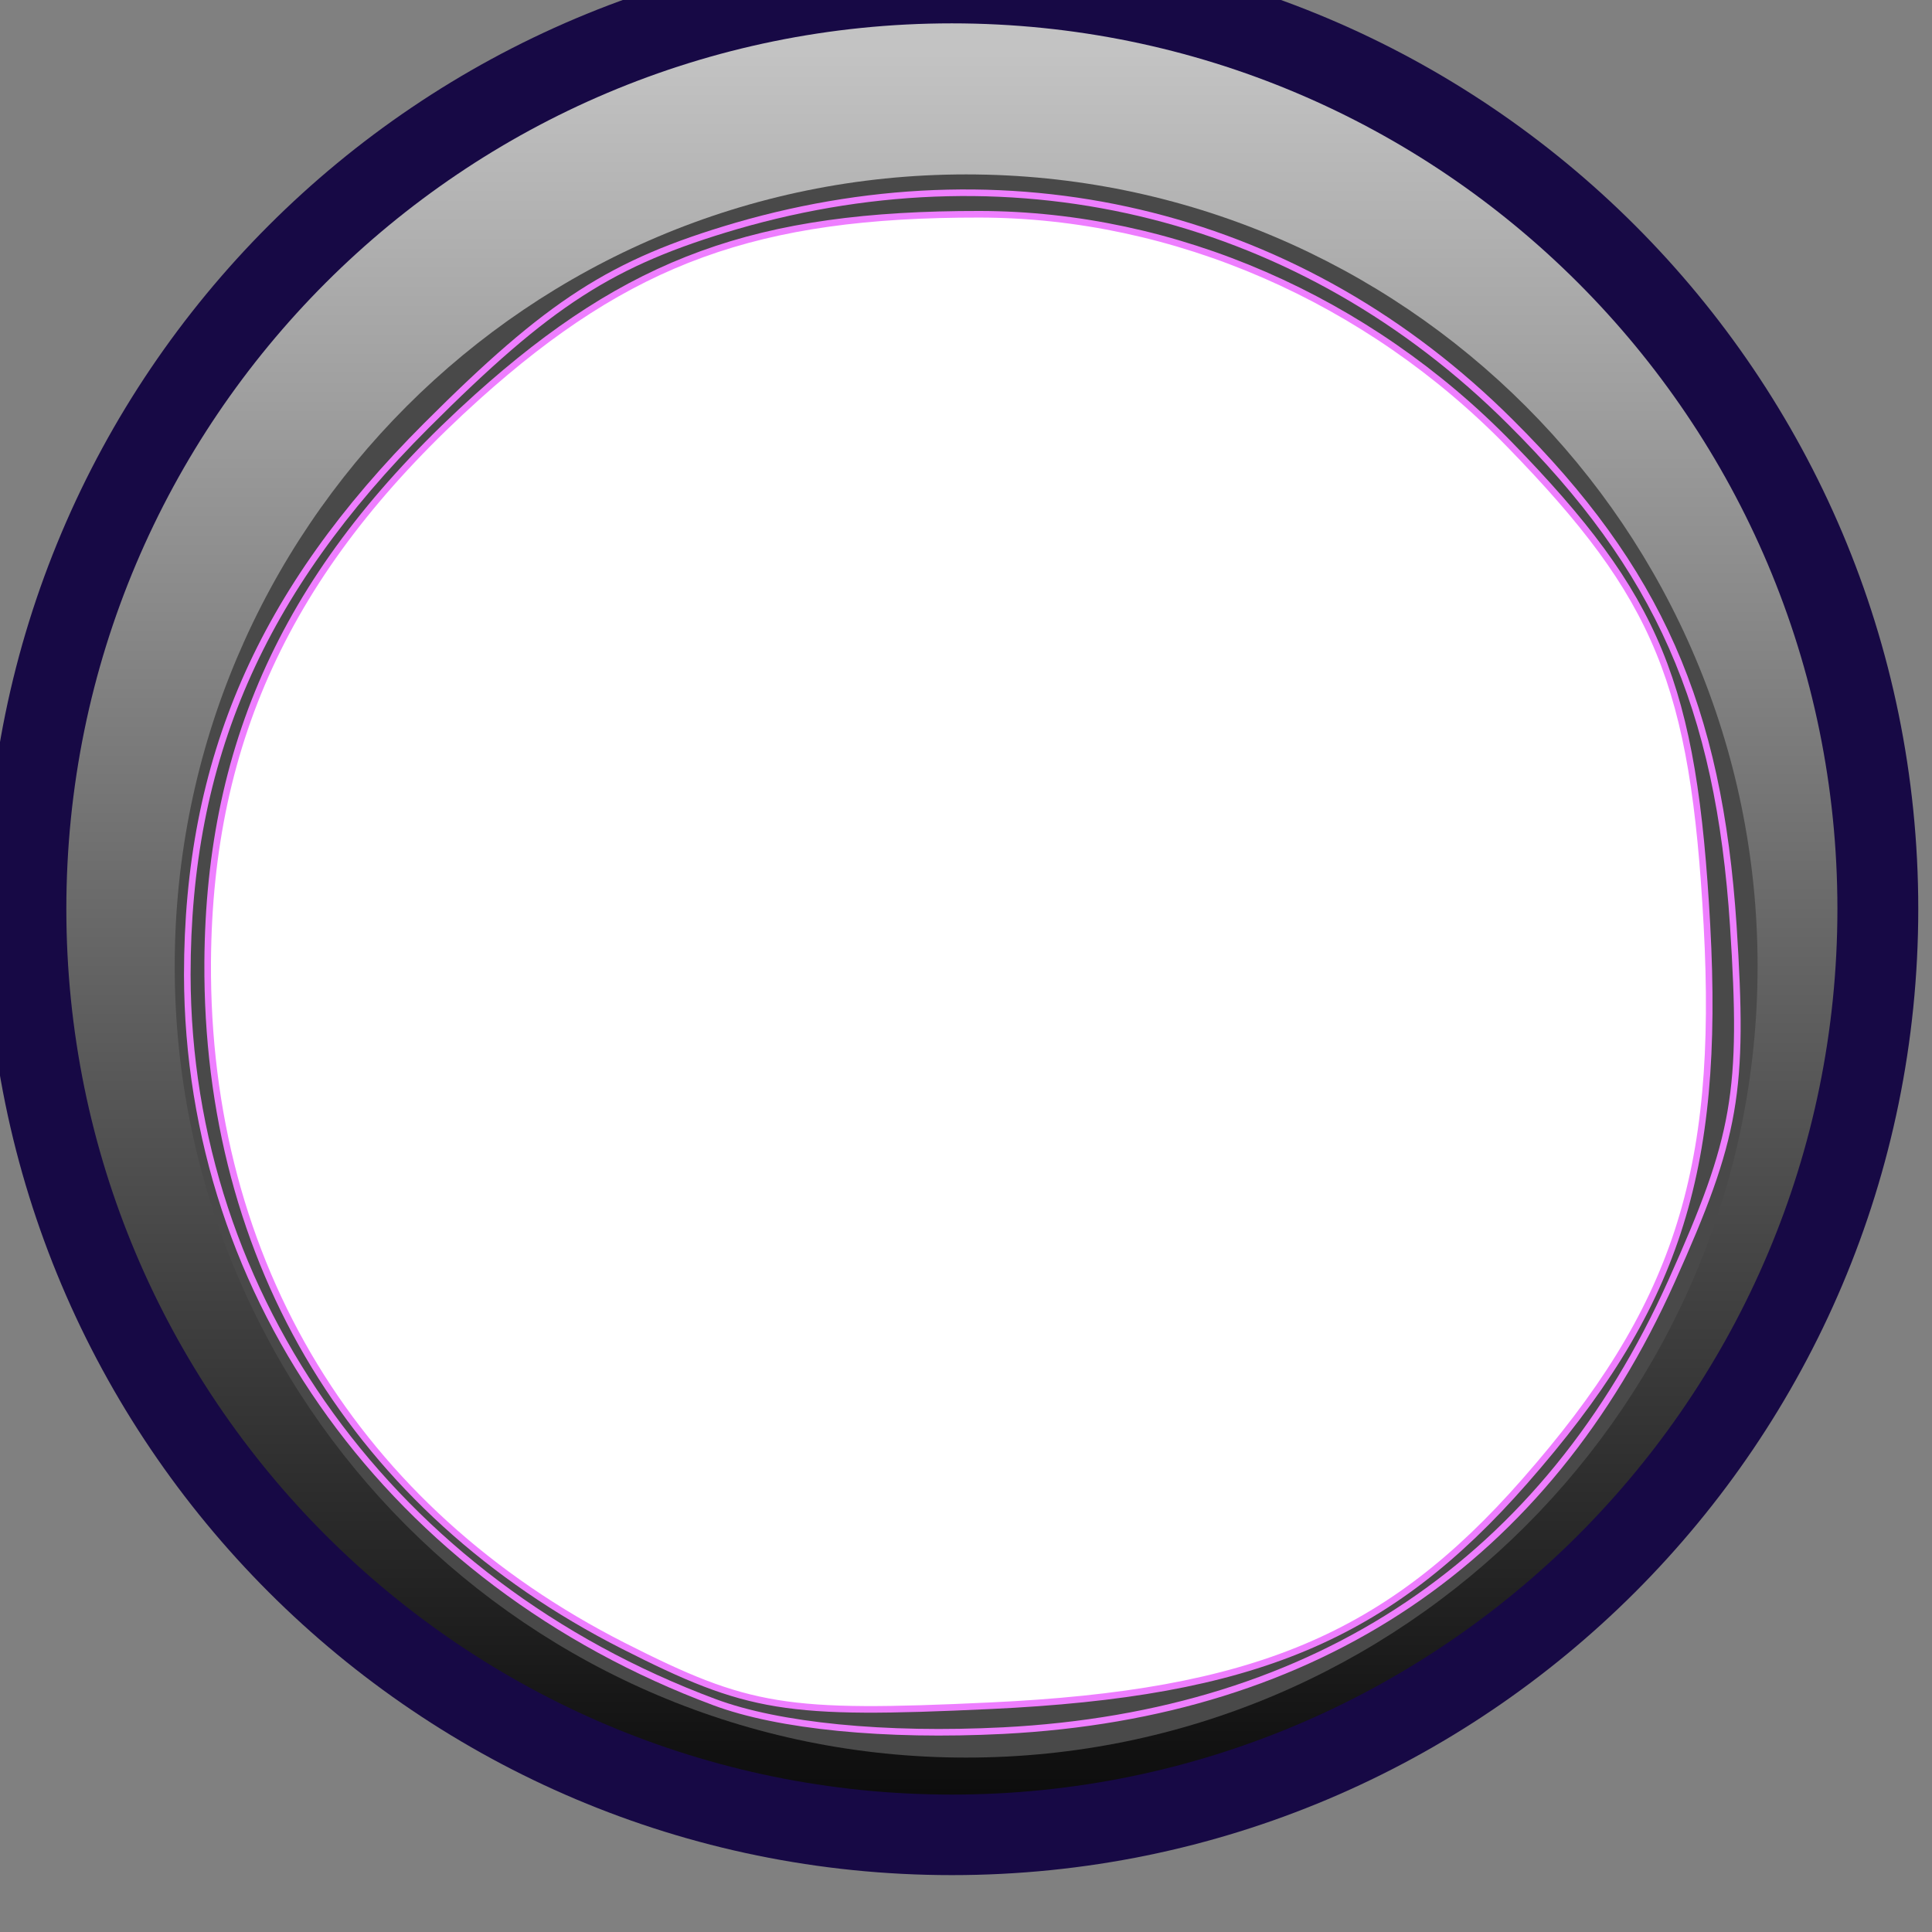 <?xml version="1.0" encoding="UTF-8" standalone="no"?>
<!-- Generator: Adobe Illustrator 25.2.3, SVG Export Plug-In . SVG Version: 6.00 Build 0)  -->

<svg
   version="1.0"
   id="svg7595"
   sodipodi:docname="SIMTinyPinkLightSwitch.svg"
   x="0px"
   y="0px"
   width="6.447"
   height="6.447"
   viewBox="0 0 6.447 6.447"
   enable-background="new 0 0 18 18"
   xml:space="preserve"
   inkscape:version="1.3.1 (9b9bdc1480, 2023-11-25, custom)"
   xmlns:inkscape="http://www.inkscape.org/namespaces/inkscape"
   xmlns:sodipodi="http://sodipodi.sourceforge.net/DTD/sodipodi-0.dtd"
   xmlns:xlink="http://www.w3.org/1999/xlink"
   xmlns="http://www.w3.org/2000/svg"
   xmlns:svg="http://www.w3.org/2000/svg"><rect x="0" y="0" width="6.447" height="6.447" fill="#808080" stroke="none"/><defs
   id="defs1255"><linearGradient
     id="linearGradient5269"
     inkscape:swatch="solid"><stop
       style="stop-color:#bc9051;stop-opacity:1;"
       offset="0"
       id="stop5267" /></linearGradient><inkscape:path-effect
     effect="bspline"
     id="path-effect28295"
     is_visible="true"
     lpeversion="1"
     weight="33.333"
     steps="2"
     helper_size="0"
     apply_no_weight="true"
     apply_with_weight="true"
     only_selected="false"
     uniform="false" /><inkscape:path-effect
     effect="bspline"
     id="path-effect28279"
     is_visible="true"
     lpeversion="1"
     weight="33.333"
     steps="2"
     helper_size="0"
     apply_no_weight="true"
     apply_with_weight="true"
     only_selected="false"
     uniform="false" /><inkscape:path-effect
     effect="bspline"
     id="path-effect27181"
     is_visible="true"
     lpeversion="1"
     weight="33.333"
     steps="2"
     helper_size="0"
     apply_no_weight="true"
     apply_with_weight="true"
     only_selected="false"
     uniform="false" /><inkscape:path-effect
     effect="bspline"
     id="path-effect27171"
     is_visible="true"
     lpeversion="1"
     weight="33.333"
     steps="2"
     helper_size="0"
     apply_no_weight="true"
     apply_with_weight="true"
     only_selected="false"
     uniform="false" /><inkscape:path-effect
     effect="bspline"
     id="path-effect27161"
     is_visible="true"
     lpeversion="1"
     weight="33.333"
     steps="2"
     helper_size="0"
     apply_no_weight="true"
     apply_with_weight="true"
     only_selected="false"
     uniform="false" /><inkscape:path-effect
     effect="bspline"
     id="path-effect27151"
     is_visible="true"
     lpeversion="1"
     weight="33.333"
     steps="2"
     helper_size="0"
     apply_no_weight="true"
     apply_with_weight="true"
     only_selected="false"
     uniform="false" /><inkscape:path-effect
     effect="bspline"
     id="path-effect27141"
     is_visible="true"
     lpeversion="1"
     weight="33.333"
     steps="2"
     helper_size="0"
     apply_no_weight="true"
     apply_with_weight="true"
     only_selected="false"
     uniform="false" /><inkscape:path-effect
     effect="bspline"
     id="path-effect27131"
     is_visible="true"
     lpeversion="1"
     weight="33.333"
     steps="2"
     helper_size="0"
     apply_no_weight="true"
     apply_with_weight="true"
     only_selected="false"
     uniform="false" /><inkscape:path-effect
     effect="bspline"
     id="path-effect16779"
     is_visible="true"
     lpeversion="1"
     weight="33.333"
     steps="2"
     helper_size="0"
     apply_no_weight="true"
     apply_with_weight="true"
     only_selected="false"
     uniform="false" /><inkscape:path-effect
     effect="bspline"
     id="path-effect16767"
     is_visible="true"
     lpeversion="1"
     weight="33.333"
     steps="2"
     helper_size="0"
     apply_no_weight="true"
     apply_with_weight="true"
     only_selected="false"
     uniform="false" /><inkscape:path-effect
     effect="bspline"
     id="path-effect16755"
     is_visible="true"
     lpeversion="1"
     weight="33.333"
     steps="2"
     helper_size="0"
     apply_no_weight="true"
     apply_with_weight="true"
     only_selected="false"
     uniform="false" /><inkscape:path-effect
     effect="bspline"
     id="path-effect16729"
     is_visible="true"
     lpeversion="1"
     weight="33.333"
     steps="2"
     helper_size="0"
     apply_no_weight="true"
     apply_with_weight="true"
     only_selected="false"
     uniform="false" /><inkscape:path-effect
     effect="bspline"
     id="path-effect16719"
     is_visible="true"
     lpeversion="1"
     weight="33.333"
     steps="2"
     helper_size="0"
     apply_no_weight="true"
     apply_with_weight="true"
     only_selected="false"
     uniform="false" /><inkscape:path-effect
     effect="bspline"
     id="path-effect16493"
     is_visible="true"
     lpeversion="1"
     weight="33.333"
     steps="2"
     helper_size="0"
     apply_no_weight="true"
     apply_with_weight="true"
     only_selected="false"
     uniform="false" /><inkscape:path-effect
     effect="bspline"
     id="path-effect15691"
     is_visible="true"
     lpeversion="1"
     weight="33.333"
     steps="2"
     helper_size="0"
     apply_no_weight="true"
     apply_with_weight="true"
     only_selected="false"
     uniform="false" /><inkscape:path-effect
     effect="bspline"
     id="path-effect15681"
     is_visible="true"
     lpeversion="1"
     weight="33.333"
     steps="2"
     helper_size="0"
     apply_no_weight="true"
     apply_with_weight="true"
     only_selected="false"
     uniform="false" /><inkscape:path-effect
     effect="bspline"
     id="path-effect15671"
     is_visible="true"
     lpeversion="1"
     weight="33.333"
     steps="2"
     helper_size="0"
     apply_no_weight="true"
     apply_with_weight="true"
     only_selected="false"
     uniform="false" /><inkscape:path-effect
     effect="bspline"
     id="path-effect15661"
     is_visible="true"
     lpeversion="1"
     weight="33.333"
     steps="2"
     helper_size="0"
     apply_no_weight="true"
     apply_with_weight="true"
     only_selected="false"
     uniform="false" /><inkscape:path-effect
     effect="bspline"
     id="path-effect15651"
     is_visible="true"
     lpeversion="1"
     weight="33.333"
     steps="2"
     helper_size="0"
     apply_no_weight="true"
     apply_with_weight="true"
     only_selected="false"
     uniform="false" /><inkscape:path-effect
     effect="bspline"
     id="path-effect15587"
     is_visible="true"
     lpeversion="1"
     weight="33.333"
     steps="2"
     helper_size="0"
     apply_no_weight="true"
     apply_with_weight="true"
     only_selected="false"
     uniform="false" /><linearGradient
     id="linearGradient7378"><stop
       style="stop-color:#bd91df;stop-opacity:1;"
       offset="0"
       id="stop12941" /><stop
       style="stop-color:#28c6ff;stop-opacity:1;"
       offset="1"
       id="stop12943" /></linearGradient><rect
     x="-362.746"
     y="242.835"
     width="272.943"
     height="175.773"
     id="rect2576" /><rect
     x="0"
     y="456.791"
     width="76.8"
     height="28.878"
     id="rect405" /><linearGradient
     inkscape:collect="always"
     id="linearGradient1445"><stop
       style="stop-color:#e0e8f3;stop-opacity:1;"
       offset="0"
       id="stop1441" /><stop
       style="stop-color:#e0e8f3;stop-opacity:0;"
       offset="1"
       id="stop1443" /></linearGradient><rect
     x="7.071"
     y="69.296"
     width="26.163"
     height="19.092"
     id="rect292" /><rect
     x="7.071"
     y="69.296"
     width="26.163"
     height="19.092"
     id="rect374" /><linearGradient
     inkscape:collect="always"
     xlink:href="#linearGradient1445"
     id="linearGradient1451"
     x1="2.957"
     y1="5.593"
     x2="17.363"
     y2="5.593"
     gradientUnits="userSpaceOnUse" /><rect
     x="-362.746"
     y="242.835"
     width="272.943"
     height="175.773"
     id="rect725" /><rect
     x="-362.746"
     y="242.835"
     width="272.943"
     height="175.773"
     id="rect806" /><rect
     x="-362.746"
     y="242.835"
     width="272.943"
     height="175.773"
     id="rect872" /><mask
     maskUnits="userSpaceOnUse"
     id="mask12356-9"><path
       style="fill:#ff00ff;stroke:#fe5aff;stroke-width:0.102;stroke-linejoin:bevel;stroke-dasharray:none;stroke-opacity:1;paint-order:stroke fill markers"
       d="m 4.247,120.102 1e-7,-40.771 H 16.338 v 40.771 z"
       id="path12358-1"
       inkscape:label="mask" /></mask><mask
     maskUnits="userSpaceOnUse"
     id="mask12412-7"><path
       style="fill:#ff00ff;stroke:#fe5aff;stroke-width:0.102;stroke-linejoin:bevel;stroke-dasharray:none;stroke-opacity:1;paint-order:stroke fill markers"
       d="m 4.247,120.102 1e-7,-40.771 H 16.338 v 40.771 z"
       id="path12414-0"
       inkscape:label="mask" /></mask><mask
     maskUnits="userSpaceOnUse"
     id="mask12412-8"><path
       style="fill:#ff00ff;stroke:#fe5aff;stroke-width:0.102;stroke-linejoin:bevel;stroke-dasharray:none;stroke-opacity:1;paint-order:stroke fill markers"
       d="m 4.247,120.102 1e-7,-40.771 H 16.338 v 40.771 z"
       id="path12414-9"
       inkscape:label="mask" /></mask><mask
     maskUnits="userSpaceOnUse"
     id="mask12352-9"><path
       style="fill:#ff00ff;stroke:#fe5aff;stroke-width:0.102;stroke-linejoin:bevel;stroke-dasharray:none;stroke-opacity:1;paint-order:stroke fill markers"
       d="m 4.247,120.102 1e-7,-40.771 H 16.338 v 40.771 z"
       id="path12354-1"
       inkscape:label="mask" /></mask><mask
     maskUnits="userSpaceOnUse"
     id="mask12428-3"><path
       style="fill:#ff00ff;stroke:#fe5aff;stroke-width:0.102;stroke-linejoin:bevel;stroke-dasharray:none;stroke-opacity:1;paint-order:stroke fill markers"
       d="m 4.247,120.102 1e-7,-40.771 H 16.338 v 40.771 z"
       id="path12430-2"
       inkscape:label="mask" /></mask><mask
     maskUnits="userSpaceOnUse"
     id="mask12428-6"><path
       style="fill:#ff00ff;stroke:#fe5aff;stroke-width:0.102;stroke-linejoin:bevel;stroke-dasharray:none;stroke-opacity:1;paint-order:stroke fill markers"
       d="m 4.247,120.102 1e-7,-40.771 H 16.338 v 40.771 z"
       id="path12430-5"
       inkscape:label="mask" /></mask><clipPath
     clipPathUnits="userSpaceOnUse"
     id="clipPath4444"><path
       style="display:inline;fill:#ff00ff;stroke:#fe5aff;stroke-width:0.102;stroke-linejoin:bevel;stroke-dasharray:none;stroke-opacity:1;paint-order:stroke fill markers"
       d="m 4.247,120.102 1e-7,-40.771 H 16.338 v 40.771 z"
       id="path4446"
       inkscape:label="clip" /></clipPath><rect
     x="-362.746"
     y="242.835"
     width="272.943"
     height="175.773"
     id="rect30022" /><rect
     x="-362.746"
     y="242.835"
     width="272.943"
     height="175.773"
     id="rect2576-2" /><rect
     x="0"
     y="456.791"
     width="76.8"
     height="28.878"
     id="rect405-8" /><rect
     x="7.071"
     y="69.296"
     width="26.163"
     height="19.092"
     id="rect292-9" /><rect
     x="7.071"
     y="69.296"
     width="26.163"
     height="19.092"
     id="rect374-2" /><rect
     x="-362.746"
     y="242.835"
     width="272.943"
     height="175.773"
     id="rect725-6" /><rect
     x="-362.746"
     y="242.835"
     width="272.943"
     height="175.773"
     id="rect806-0" /><rect
     x="-362.746"
     y="242.835"
     width="272.943"
     height="175.773"
     id="rect872-1" /><mask
     maskUnits="userSpaceOnUse"
     id="mask12356-9-6"><path
       style="fill:#ff00ff;stroke:#fe5aff;stroke-width:0.102;stroke-linejoin:bevel;stroke-dasharray:none;stroke-opacity:1;paint-order:stroke fill markers"
       d="m 4.247,120.102 1e-7,-40.771 H 16.338 v 40.771 z"
       id="path12358-1-9"
       inkscape:label="mask" /></mask><mask
     maskUnits="userSpaceOnUse"
     id="mask12412-7-2"><path
       style="fill:#ff00ff;stroke:#fe5aff;stroke-width:0.102;stroke-linejoin:bevel;stroke-dasharray:none;stroke-opacity:1;paint-order:stroke fill markers"
       d="m 4.247,120.102 1e-7,-40.771 H 16.338 v 40.771 z"
       id="path12414-0-3"
       inkscape:label="mask" /></mask><mask
     maskUnits="userSpaceOnUse"
     id="mask12412-8-4"><path
       style="fill:#ff00ff;stroke:#fe5aff;stroke-width:0.102;stroke-linejoin:bevel;stroke-dasharray:none;stroke-opacity:1;paint-order:stroke fill markers"
       d="m 4.247,120.102 1e-7,-40.771 H 16.338 v 40.771 z"
       id="path12414-9-9"
       inkscape:label="mask" /></mask><mask
     maskUnits="userSpaceOnUse"
     id="mask12352-9-9"><path
       style="fill:#ff00ff;stroke:#fe5aff;stroke-width:0.102;stroke-linejoin:bevel;stroke-dasharray:none;stroke-opacity:1;paint-order:stroke fill markers"
       d="m 4.247,120.102 1e-7,-40.771 H 16.338 v 40.771 z"
       id="path12354-1-9"
       inkscape:label="mask" /></mask><mask
     maskUnits="userSpaceOnUse"
     id="mask12428-3-6"><path
       style="fill:#ff00ff;stroke:#fe5aff;stroke-width:0.102;stroke-linejoin:bevel;stroke-dasharray:none;stroke-opacity:1;paint-order:stroke fill markers"
       d="m 4.247,120.102 1e-7,-40.771 H 16.338 v 40.771 z"
       id="path12430-2-1"
       inkscape:label="mask" /></mask><mask
     maskUnits="userSpaceOnUse"
     id="mask12428-6-2"><path
       style="fill:#ff00ff;stroke:#fe5aff;stroke-width:0.102;stroke-linejoin:bevel;stroke-dasharray:none;stroke-opacity:1;paint-order:stroke fill markers"
       d="m 4.247,120.102 1e-7,-40.771 H 16.338 v 40.771 z"
       id="path12430-5-8"
       inkscape:label="mask" /></mask><clipPath
     clipPathUnits="userSpaceOnUse"
     id="clipPath4444-4"><path
       style="display:inline;fill:#ff00ff;stroke:#fe5aff;stroke-width:0.102;stroke-linejoin:bevel;stroke-dasharray:none;stroke-opacity:1;paint-order:stroke fill markers"
       d="m 4.247,120.102 1e-7,-40.771 H 16.338 v 40.771 z"
       id="path4446-9"
       inkscape:label="clip" /></clipPath><rect
     x="-362.746"
     y="242.835"
     width="60.788"
     height="29.02"
     id="rect2576-0" /><rect
     x="-362.746"
     y="242.835"
     width="60.788"
     height="29.02"
     id="rect2835" /><rect
     x="-362.746"
     y="242.835"
     width="60.788"
     height="29.02"
     id="rect12331" /><rect
     x="-362.746"
     y="242.835"
     width="60.788"
     height="29.02"
     id="rect12359" /><inkscape:path-effect
     effect="bspline"
     id="path-effect15587-8"
     is_visible="true"
     lpeversion="1"
     weight="33.333"
     steps="2"
     helper_size="0"
     apply_no_weight="true"
     apply_with_weight="true"
     only_selected="false"
     uniform="false" /><inkscape:path-effect
     effect="bspline"
     id="path-effect15651-0"
     is_visible="true"
     lpeversion="1"
     weight="33.333"
     steps="2"
     helper_size="0"
     apply_no_weight="true"
     apply_with_weight="true"
     only_selected="false"
     uniform="false" /><inkscape:path-effect
     effect="bspline"
     id="path-effect15661-3"
     is_visible="true"
     lpeversion="1"
     weight="33.333"
     steps="2"
     helper_size="0"
     apply_no_weight="true"
     apply_with_weight="true"
     only_selected="false"
     uniform="false" /><inkscape:path-effect
     effect="bspline"
     id="path-effect15671-9"
     is_visible="true"
     lpeversion="1"
     weight="33.333"
     steps="2"
     helper_size="0"
     apply_no_weight="true"
     apply_with_weight="true"
     only_selected="false"
     uniform="false" /><inkscape:path-effect
     effect="bspline"
     id="path-effect15681-3"
     is_visible="true"
     lpeversion="1"
     weight="33.333"
     steps="2"
     helper_size="0"
     apply_no_weight="true"
     apply_with_weight="true"
     only_selected="false"
     uniform="false" /><inkscape:path-effect
     effect="bspline"
     id="path-effect15691-1"
     is_visible="true"
     lpeversion="1"
     weight="33.333"
     steps="2"
     helper_size="0"
     apply_no_weight="true"
     apply_with_weight="true"
     only_selected="false"
     uniform="false" /><clipPath
     id="clip89"><rect
       y="0"
       x="0"
       width="18"
       height="19"
       id="rect4864" /></clipPath><clipPath
     id="clip90"><path
       inkscape:connector-curvature="0"
       d="m 0.898,0.129 h 16.25 v 17.883 h -16.25 z m 0,0"
       id="path4861" /></clipPath><mask
     id="mask44"><g
       style="filter:url(#alpha)"
       id="g4858"
       transform="matrix(0.265,0,0,0.265,89.359,128.578)"><rect
         x="0"
         y="0"
         width="3052.87"
         height="3351.5"
         style="fill:#000000;fill-opacity:0.15;stroke:none"
         id="rect4856" /></g></mask><filter
     id="alpha"
     filterUnits="objectBoundingBox"
     x="0"
     y="0"
     width="1"
     height="1"><feColorMatrix
       type="matrix"
       in="SourceGraphic"
       values="0 0 0 0 1 0 0 0 0 1 0 0 0 0 1 0 0 0 1 0"
       id="feColorMatrix4149" /></filter><clipPath
     id="clipPath17821"><rect
       y="0"
       x="0"
       width="18"
       height="19"
       id="rect17819" /></clipPath><clipPath
     id="clipPath17825"><path
       inkscape:connector-curvature="0"
       d="m 0.898,0.129 h 16.25 v 17.883 h -16.25 z m 0,0"
       id="path17823" /></clipPath><clipPath
     id="clip87"><rect
       y="0"
       x="0"
       width="24"
       height="26"
       id="rect4848" /></clipPath><clipPath
     id="clip88"><path
       inkscape:connector-curvature="0"
       d="m 0.684,0.922 h 22.68 v 24.938 H 0.684 Z m 0,0"
       id="path4845" /></clipPath><mask
     id="mask43"><g
       style="filter:url(#alpha)"
       id="g4842"
       transform="matrix(0.265,0,0,0.265,89.359,128.578)"><rect
         x="0"
         y="0"
         width="3052.87"
         height="3351.5"
         style="fill:#000000;fill-opacity:0.15;stroke:none"
         id="rect4840" /></g></mask><filter
     id="filter17836"
     filterUnits="objectBoundingBox"
     x="0"
     y="0"
     width="1"
     height="1"><feColorMatrix
       type="matrix"
       in="SourceGraphic"
       values="0 0 0 0 1 0 0 0 0 1 0 0 0 0 1 0 0 0 1 0"
       id="feColorMatrix17834" /></filter><clipPath
     id="clipPath17840"><rect
       y="0"
       x="0"
       width="24"
       height="26"
       id="rect17838" /></clipPath><clipPath
     id="clipPath17844"><path
       inkscape:connector-curvature="0"
       d="m 0.684,0.922 h 22.68 v 24.938 H 0.684 Z m 0,0"
       id="path17842" /></clipPath></defs>
<sodipodi:namedview
   bordercolor="#666666"
   borderopacity="1.0"
   fit-margin-bottom="0"
   fit-margin-left="0"
   fit-margin-right="0"
   fit-margin-top="0"
   id="base"
   inkscape:current-layer="svg7595"
   inkscape:cx="47.053571"
   inkscape:cy="29.642857"
   inkscape:document-units="mm"
   inkscape:pageopacity="0.0"
   inkscape:pageshadow="2"
   inkscape:window-height="1376"
   inkscape:window-maximized="1"
   inkscape:window-width="2490"
   inkscape:window-x="0"
   inkscape:window-y="0"
   inkscape:zoom="11.2"
   pagecolor="#ffffff"
   showgrid="false"
   units="px"
   inkscape:showpageshadow="2"
   inkscape:pagecheckerboard="0"
   inkscape:deskcolor="#d1d1d1">
	</sodipodi:namedview>
<g
   id="layer1"
   transform="translate(-49.66,-70.737)"
   inkscape:groupmode="layer"
   inkscape:label="Layer 1">
	<g
   id="g1235"
   style="display:inline"
   transform="matrix(0.735,0,0,0.735,15.299,20.886)">
		<defs
   id="defs1230">
			<rect
   id="SVGID_1_"
   x="46.755"
   y="67.833"
   width="18"
   height="18" />
		</defs>
		<clipPath
   id="SVGID_2_">
			<use
   xlink:href="#SVGID_1_"
   overflow="visible"
   id="use1232" />
		</clipPath>
	</g>
</g>
<g
   id="g5959-5_67_"
   transform="matrix(0.529,0,0,0.529,158.139,627.756)">
	<path
   id="path5961-3_67_"
   inkscape:connector-curvature="0"
   d="m -286.839,-1180.951 c 0,3.366 -2.73,6.095 -6.096,6.095 -3.366,0 -6.095,-2.729 -6.095,-6.095 0,-3.368 2.729,-6.096 6.095,-6.096 3.366,0 6.096,2.729 6.096,6.096"
   style="fill:#170945;fill-opacity:1;stroke-width:0.677"
   inkscape:label="outerst" />
</g>
<g
   id="g5959-5_66_"
   transform="matrix(0.529,0,0,0.529,158.139,627.756)"
   style="display:inline">
	
		<linearGradient
   id="path5961-3_1_"
   gradientUnits="userSpaceOnUse"
   x1="-590.613"
   y1="-2201.385"
   x2="-574.118"
   y2="-2201.385"
   gradientTransform="matrix(0,0.677,-0.677,0,-1783.96,-786.508)">
		<stop
   offset="0"
   style="stop-color:#c3c3c3;stop-opacity:1;"
   id="stop1240" />
		<stop
   offset="1"
   style="stop-color:#0A0A0A"
   id="stop1242" />
	</linearGradient>
	<path
   id="path5961-3_66_"
   inkscape:connector-curvature="0"
   fill="url(#path5961-3_1_)"
   d="m -298.521,-1180.951 c 0,-3.085 2.502,-5.586 5.586,-5.586 3.084,0 5.586,2.501 5.586,5.586 0,3.086 -2.501,5.587 -5.586,5.587 -3.085,0 -5.586,-2.5 -5.586,-5.587"
   style="display:inline;fill:url(#path5961-3_1_);stroke-width:0.677"
   inkscape:label="outer" />
</g>
<g
   id="g5959-5_65_"
   transform="translate(299.031,1187.047)">
	
		<linearGradient
   id="path5961-3_2_"
   gradientUnits="userSpaceOnUse"
   x1="844.57"
   y1="-5065.533"
   x2="859.318"
   y2="-5065.533"
   gradientTransform="matrix(0,0.358,-0.358,0,-2110.224,-1488.98)">
		<stop
   offset="0.006"
   style="stop-color:#54339f;stop-opacity:1;"
   id="stop1247" />
		<stop
   offset="1"
   style="stop-color:#1F1F1F"
   id="stop1249" />
	</linearGradient>
	<path
   id="path5961-3_65_"
   inkscape:connector-curvature="0"
   fill="url(#path5961-3_2_)"
   d="m -295.807,-1186.465 c 1.459,0 2.641,1.183 2.641,2.642 0,1.458 -1.182,2.641 -2.641,2.641 -1.459,0 -2.641,-1.183 -2.641,-2.641 0,-1.458 1.182,-2.642 2.641,-2.642"
   style="fill:#494949;stroke-width:0.358;fill-opacity:1" />
<path
   style="fill:#494949;fill-opacity:1;stroke:#ee7eff;stroke-width:0.022;stroke-linecap:round;paint-order:stroke fill markers"
   d="M 2.384,5.68 C 1.313,5.281 0.627,4.335 0.625,3.253 0.625,2.535 0.869,1.974 1.423,1.42 1.834,1.009 2.041,0.876 2.457,0.754 3.401,0.48 4.35,0.72 5.04,1.408 5.534,1.899 5.736,2.357 5.784,3.09 5.82,3.643 5.794,3.794 5.578,4.275 5.16,5.207 4.396,5.721 3.348,5.775 2.953,5.795 2.598,5.76 2.384,5.68 Z"
   id="path1"
   transform="translate(-299.031,-1187.047)" /><path
   style="fill:#ffffff;fill-opacity:1;stroke:#ee7eff;stroke-width:0.022;stroke-linecap:round;paint-order:stroke fill markers"
   d="M 2.08,5.492 C 1.188,5.039 0.687,4.215 0.693,3.21 0.698,2.46 0.974,1.881 1.593,1.324 2.101,0.868 2.525,0.714 3.269,0.715 3.919,0.716 4.564,0.997 5.038,1.484 5.534,1.994 5.652,2.281 5.696,3.088 5.741,3.917 5.593,4.368 5.088,4.943 4.631,5.464 4.185,5.651 3.304,5.692 2.621,5.724 2.498,5.704 2.08,5.492 Z"
   id="path2"
   transform="translate(-299.031,-1187.047)" /></g>
</svg>
